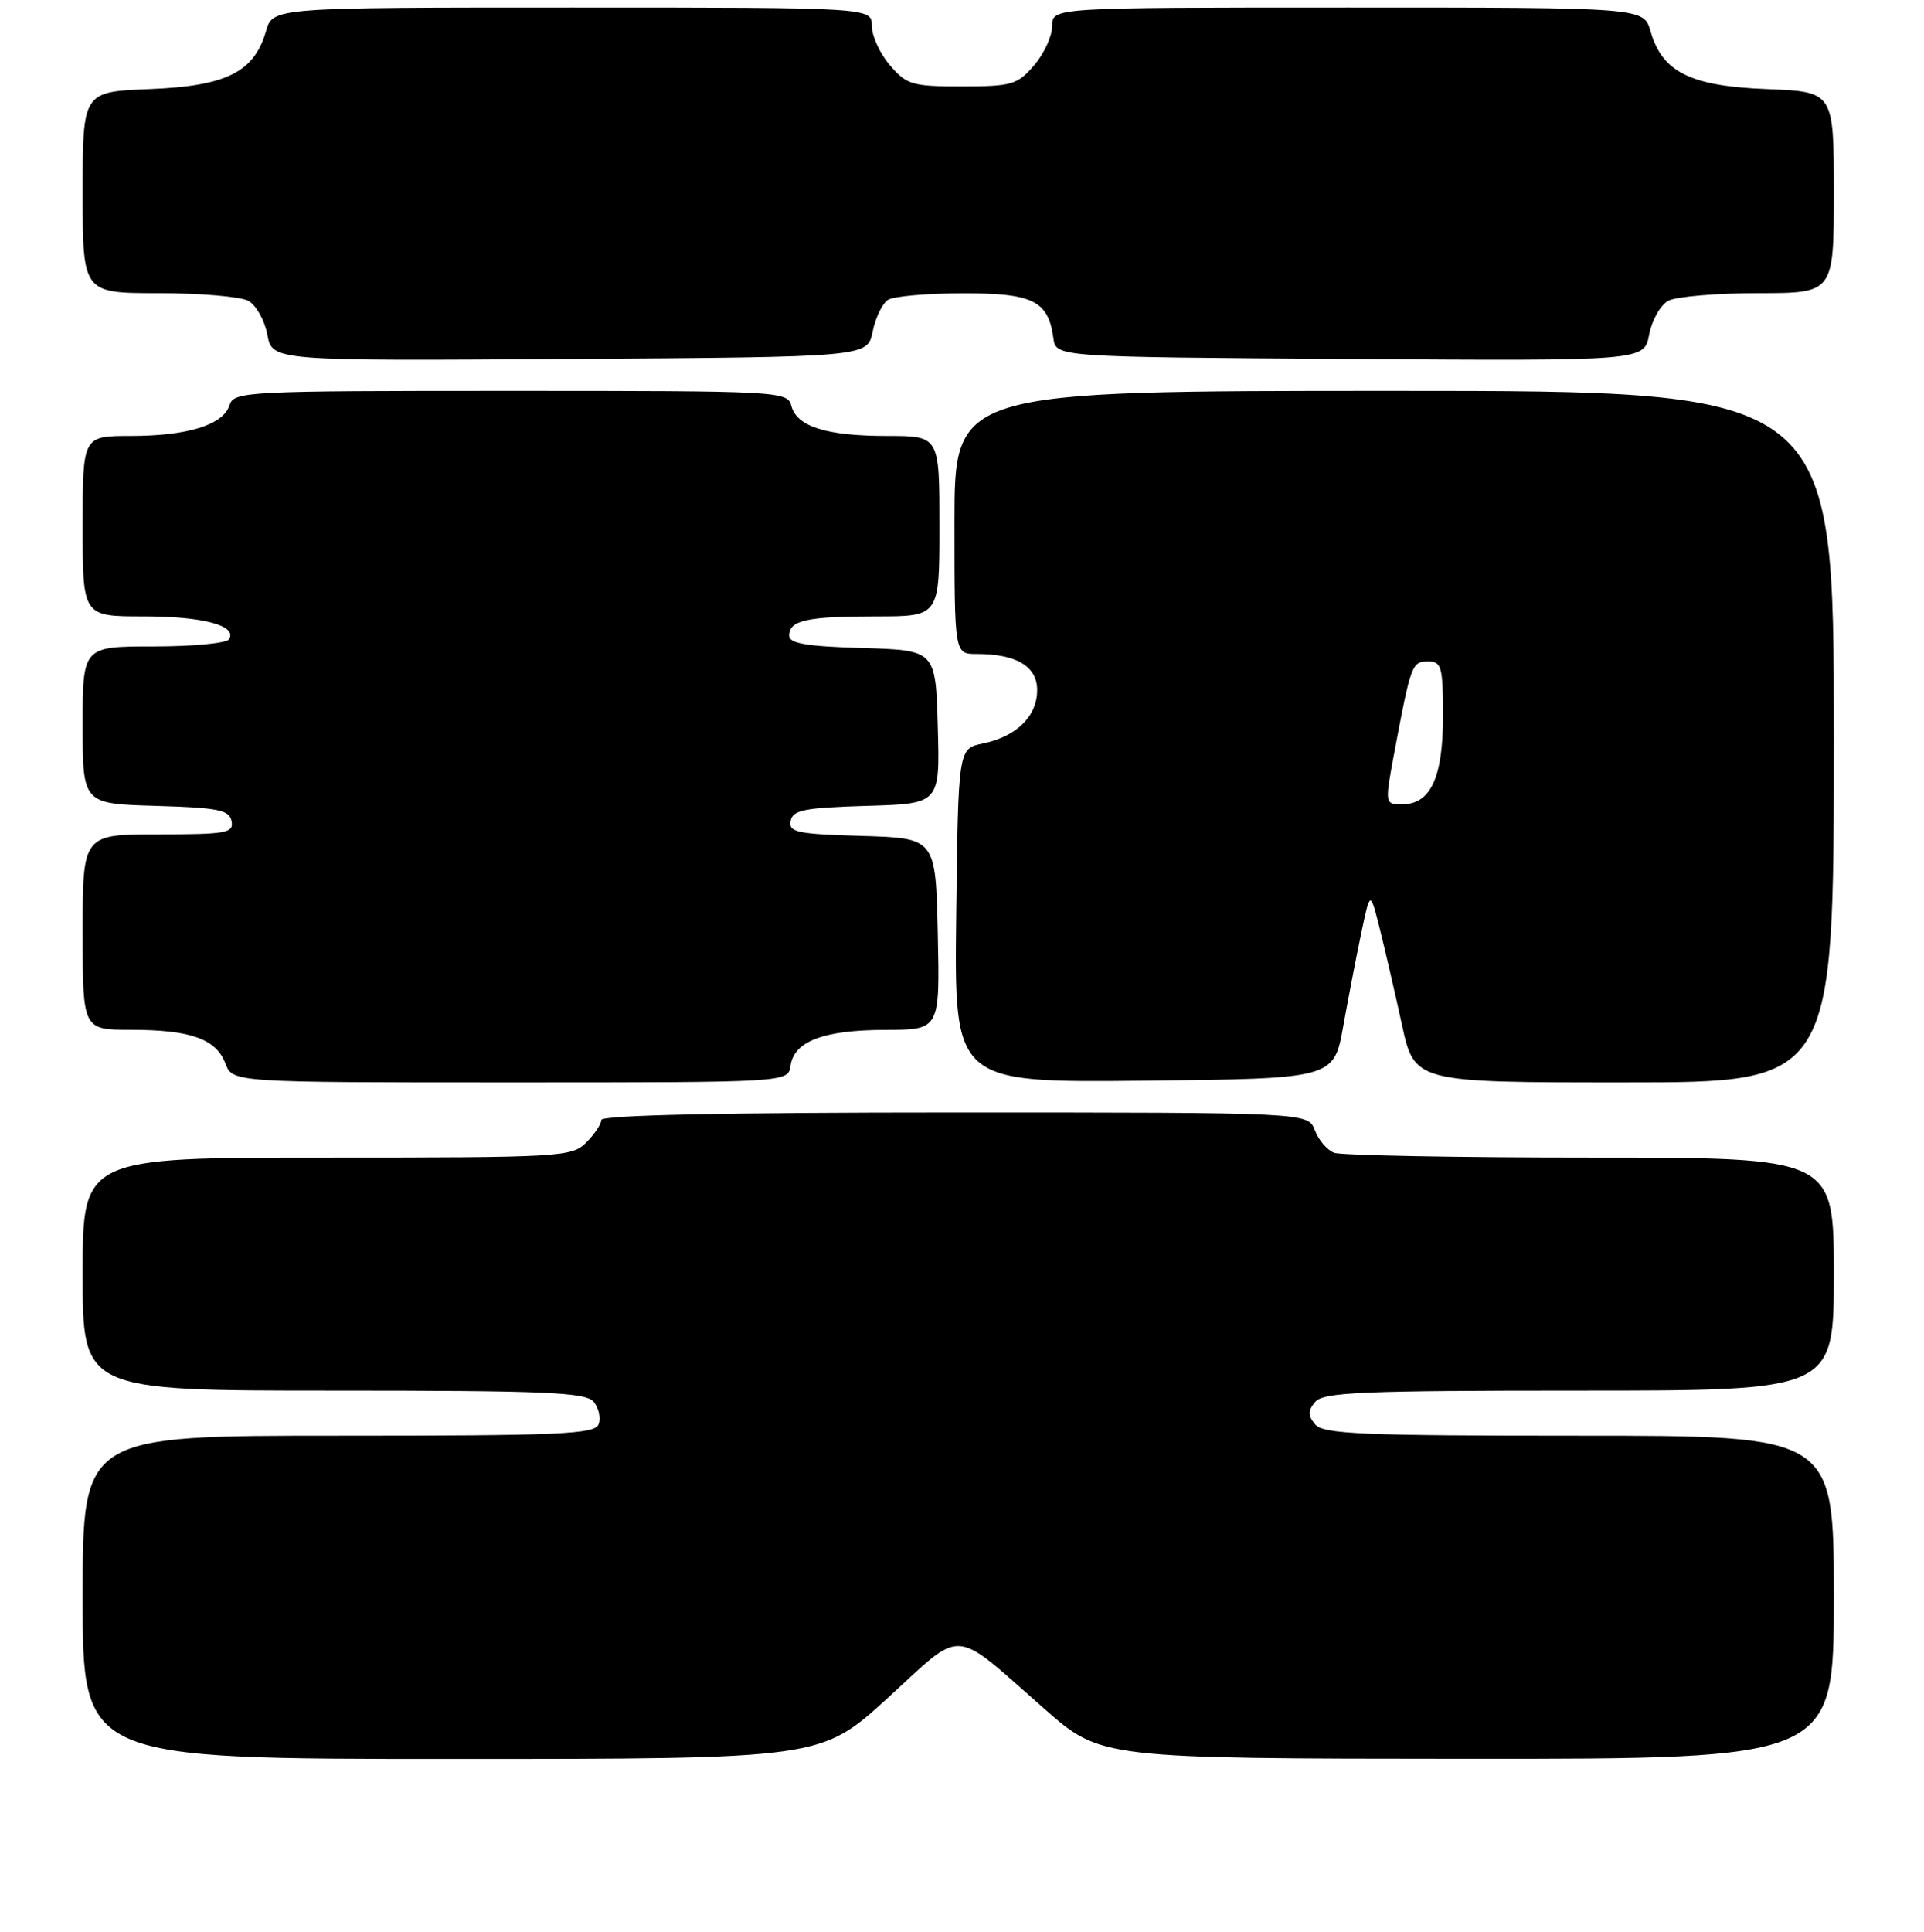<?xml version="1.0" encoding="UTF-8" standalone="no"?>
<!DOCTYPE svg PUBLIC "-//W3C//DTD SVG 1.1//EN" "http://www.w3.org/Graphics/SVG/1.1/DTD/svg11.dtd" >
<svg xmlns="http://www.w3.org/2000/svg" xmlns:xlink="http://www.w3.org/1999/xlink" version="1.1" viewBox="0 0 256 257">
 <g >
 <path fill="currentColor"
d=" M 118.12 225.89 C 128.39 216.51 126.48 216.38 139.00 227.37 C 146.50 233.95 146.50 233.95 195.25 233.98 C 244.00 234.00 244.00 234.00 244.00 212.50 C 244.00 191.00 244.00 191.00 210.12 191.00 C 181.23 191.00 176.06 190.78 175.00 189.50 C 174.01 188.30 174.01 187.70 175.00 186.50 C 176.06 185.22 181.23 185.00 210.12 185.00 C 244.00 185.00 244.00 185.00 244.00 169.50 C 244.00 154.00 244.00 154.00 211.58 154.00 C 193.75 154.00 178.42 153.71 177.51 153.36 C 176.59 153.01 175.44 151.66 174.95 150.36 C 174.05 148.00 174.05 148.00 127.02 148.00 C 96.34 148.00 80.00 148.35 80.00 149.00 C 80.00 149.55 79.10 150.90 78.00 152.00 C 76.08 153.92 74.67 154.00 43.50 154.00 C 11.00 154.00 11.00 154.00 11.00 169.50 C 11.00 185.00 11.00 185.00 44.38 185.00 C 72.70 185.00 77.94 185.23 78.99 186.49 C 79.67 187.31 79.96 188.66 79.64 189.49 C 79.14 190.80 74.49 191.00 45.03 191.00 C 11.00 191.00 11.00 191.00 11.00 212.50 C 11.00 234.00 11.00 234.00 60.12 234.00 C 109.24 234.00 109.24 234.00 118.12 225.89 Z  M 105.18 141.78 C 105.65 138.51 109.57 137.03 117.78 137.01 C 125.06 137.00 125.06 137.00 124.78 124.25 C 124.50 111.50 124.50 111.50 114.68 111.21 C 106.04 110.96 104.91 110.72 105.20 109.21 C 105.47 107.76 107.00 107.46 115.30 107.21 C 125.07 106.93 125.07 106.93 124.78 96.71 C 124.50 86.50 124.50 86.50 114.75 86.21 C 107.35 86.00 105.00 85.60 105.00 84.57 C 105.00 82.52 107.35 82.00 116.58 82.00 C 125.00 82.00 125.00 82.00 125.00 70.00 C 125.00 58.00 125.00 58.00 118.07 58.00 C 109.96 58.00 106.01 56.76 105.29 53.99 C 104.78 52.05 103.85 52.00 67.95 52.00 C 32.55 52.00 31.11 52.07 30.53 53.92 C 29.70 56.53 24.95 58.00 17.35 58.00 C 11.00 58.00 11.00 58.00 11.00 70.00 C 11.00 82.00 11.00 82.00 19.07 82.00 C 27.05 82.00 31.60 83.22 30.47 85.05 C 30.15 85.57 25.63 86.00 20.44 86.00 C 11.00 86.00 11.00 86.00 11.00 96.46 C 11.00 106.93 11.00 106.93 20.74 107.21 C 29.08 107.46 30.52 107.75 30.81 109.25 C 31.11 110.82 30.13 111.00 21.07 111.00 C 11.00 111.00 11.00 111.00 11.00 124.00 C 11.00 137.00 11.00 137.00 17.43 137.00 C 25.36 137.00 28.75 138.21 29.99 141.48 C 30.95 144.00 30.95 144.00 67.91 144.00 C 104.86 144.00 104.86 144.00 105.18 141.78 Z  M 178.73 136.50 C 179.42 132.65 180.51 127.03 181.15 124.00 C 182.31 118.50 182.31 118.50 183.57 123.50 C 184.26 126.25 185.59 131.99 186.52 136.25 C 188.20 144.00 188.20 144.00 216.10 144.00 C 244.00 144.00 244.00 144.00 244.00 98.00 C 244.00 52.00 244.00 52.00 185.50 52.00 C 127.00 52.00 127.00 52.00 127.00 69.50 C 127.00 87.00 127.00 87.00 129.93 87.00 C 135.25 87.00 138.00 88.64 138.00 91.82 C 138.00 95.29 135.24 98.00 130.79 98.91 C 127.50 99.58 127.50 99.58 127.23 121.81 C 126.96 144.03 126.96 144.03 152.22 143.77 C 177.48 143.50 177.48 143.50 178.73 136.50 Z  M 116.11 44.12 C 116.49 42.26 117.41 40.36 118.15 39.89 C 118.89 39.42 123.37 39.02 128.10 39.02 C 137.45 39.00 139.48 40.00 140.16 45.00 C 140.50 47.50 140.50 47.50 179.64 47.76 C 218.77 48.02 218.77 48.02 219.43 44.52 C 219.79 42.60 220.94 40.57 221.98 40.01 C 223.02 39.46 228.40 39.00 233.93 39.00 C 244.00 39.00 244.00 39.00 244.00 25.60 C 244.00 12.20 244.00 12.20 235.07 11.85 C 224.90 11.45 221.18 9.60 219.61 4.15 C 218.71 1.00 218.71 1.00 179.36 1.00 C 140.00 1.00 140.00 1.00 140.00 3.44 C 140.00 4.79 138.92 7.15 137.59 8.69 C 135.37 11.27 134.62 11.49 128.01 11.49 C 121.38 11.50 120.65 11.28 118.42 8.69 C 117.09 7.15 116.00 4.79 116.00 3.44 C 116.00 1.00 116.00 1.00 76.14 1.00 C 36.29 1.00 36.29 1.00 35.39 4.15 C 33.82 9.60 30.10 11.45 19.93 11.85 C 11.00 12.20 11.00 12.20 11.00 25.60 C 11.00 39.00 11.00 39.00 21.07 39.00 C 26.60 39.00 31.98 39.46 33.02 40.01 C 34.06 40.57 35.21 42.60 35.57 44.52 C 36.23 48.02 36.23 48.02 75.82 47.76 C 115.42 47.50 115.42 47.50 116.11 44.12 Z  M 185.59 99.75 C 187.73 88.38 187.87 88.00 190.02 88.00 C 191.81 88.00 192.00 88.69 192.00 95.28 C 192.00 103.46 190.35 107.00 186.56 107.00 C 184.23 107.00 184.23 107.00 185.59 99.75 Z "/>
</g>
</svg>